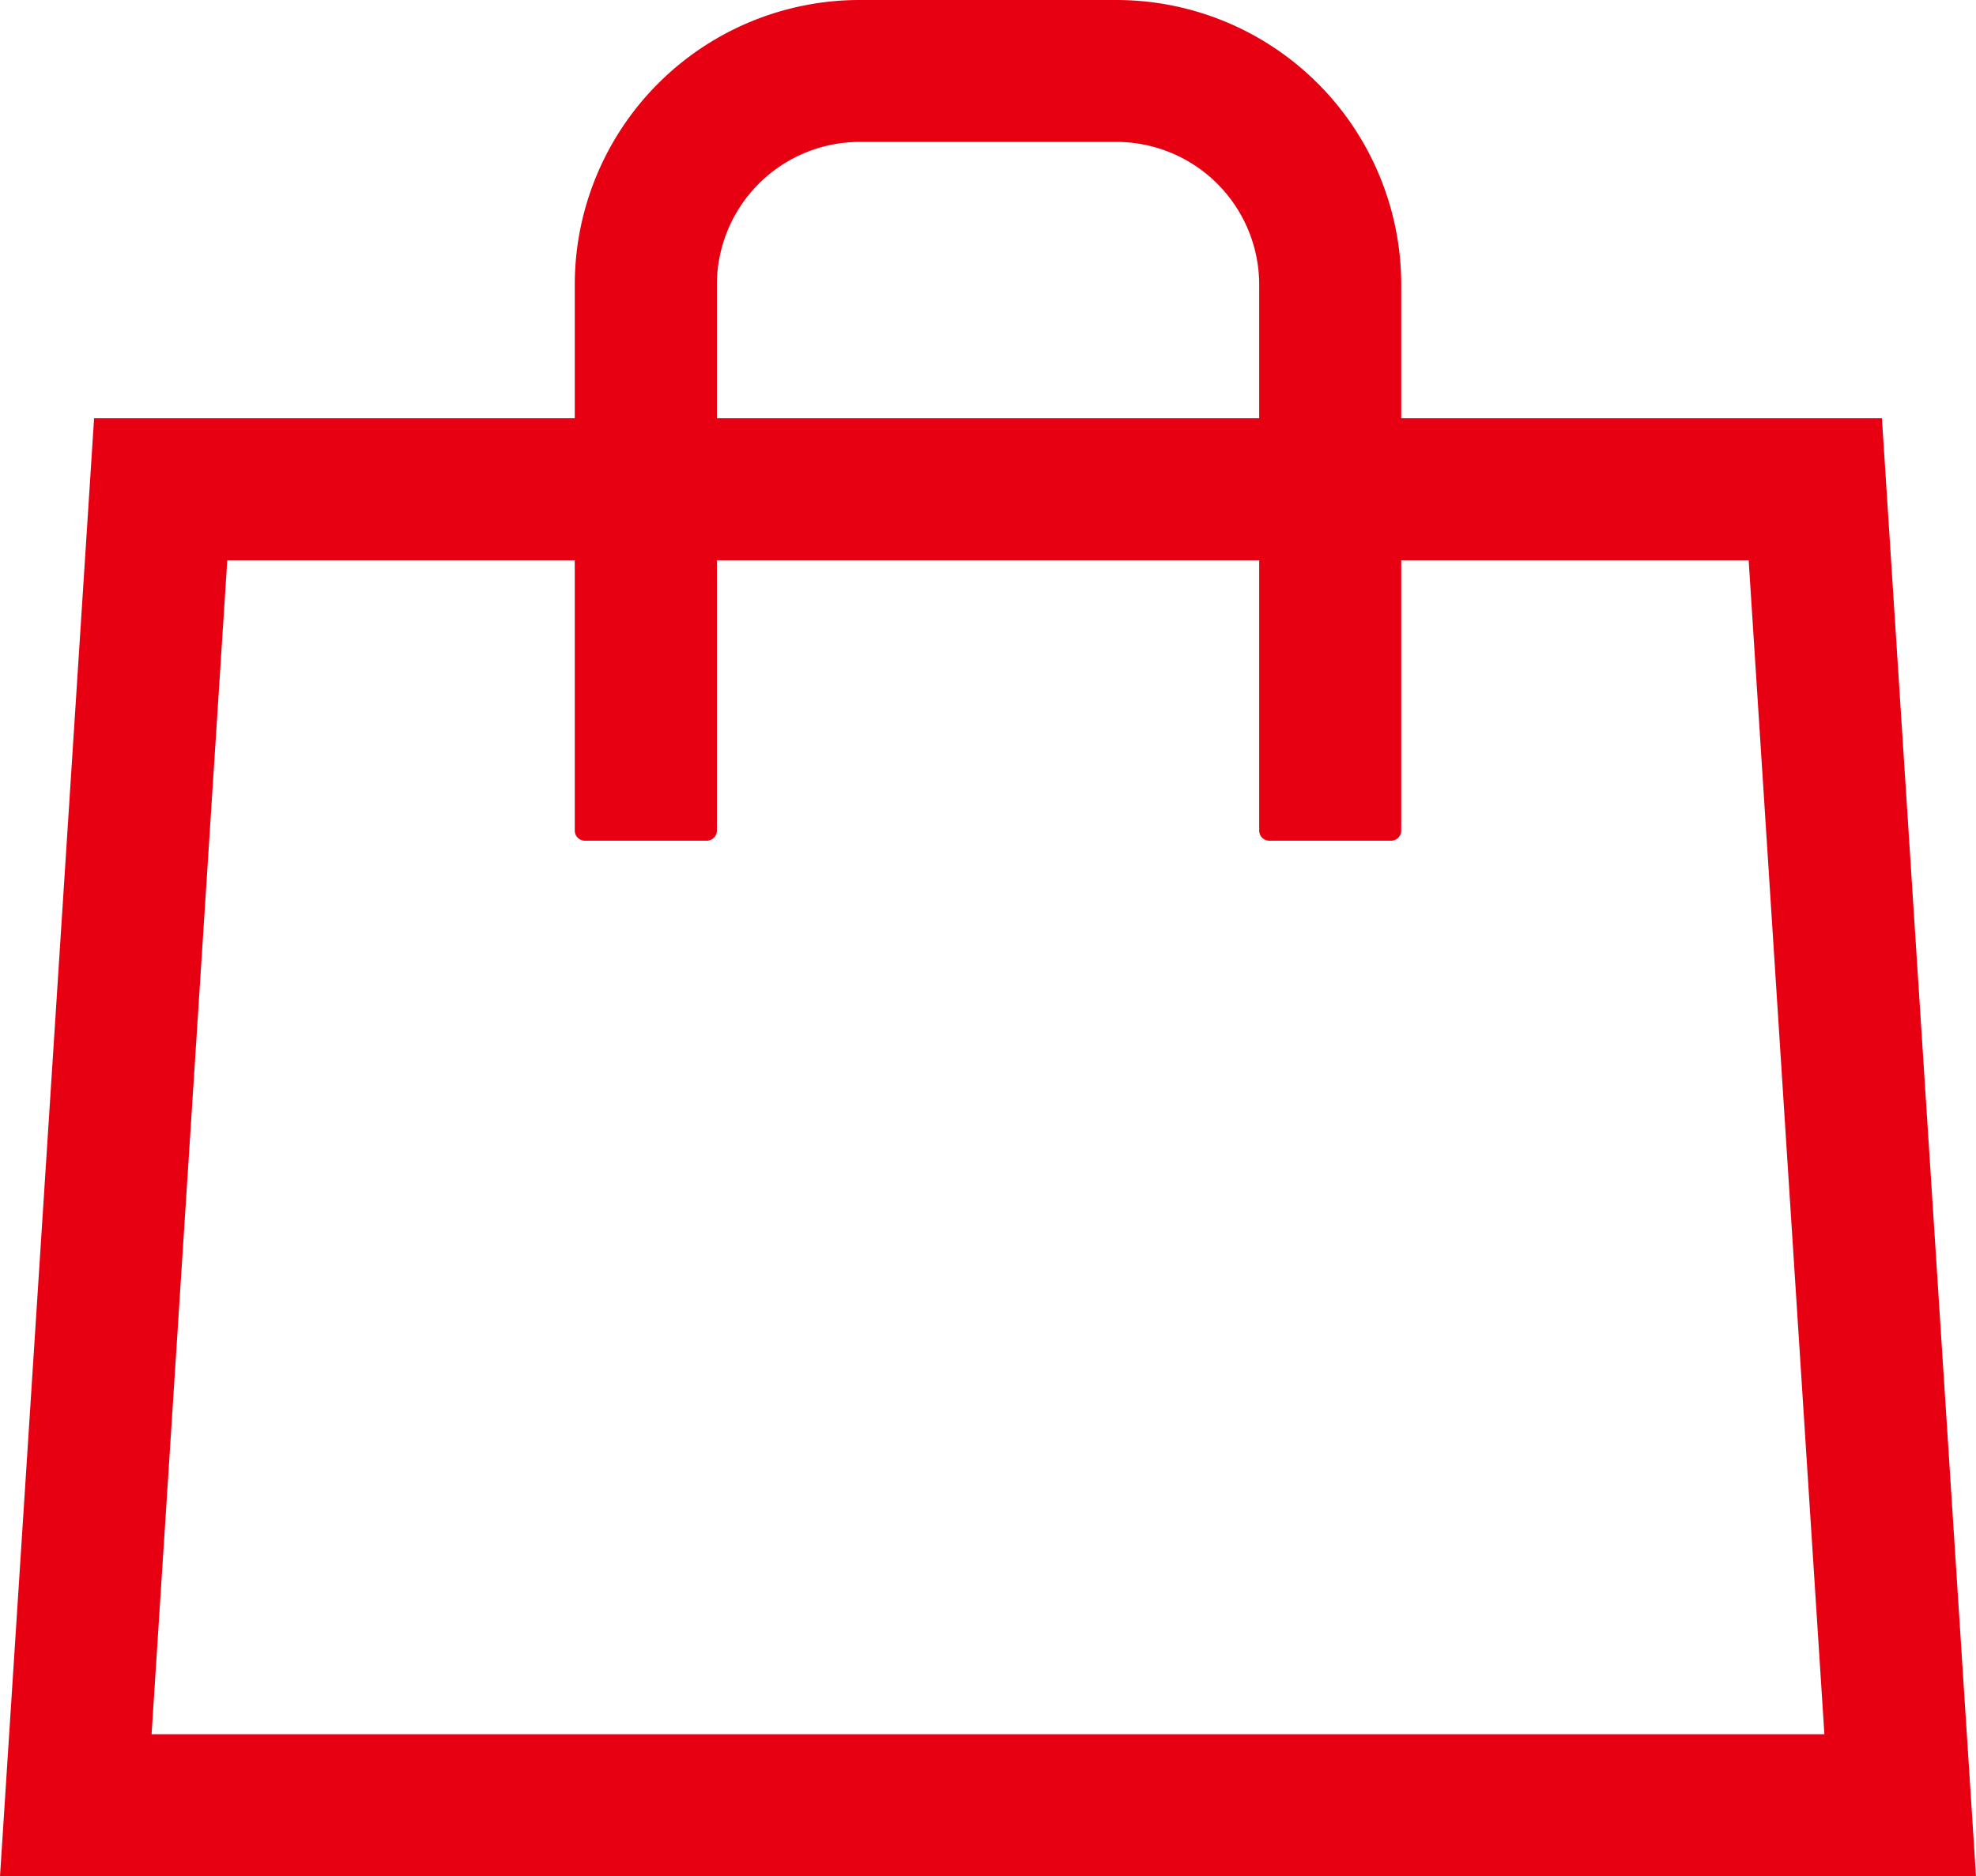 <svg xmlns="http://www.w3.org/2000/svg" viewBox="0 0 539.07 511.98" enable-background="new 0 0 539.07 511.98"><g fill="#e60012"><path d="M477.05,152.88l20.66,320.34H41.35L62,152.88h415m36.35-38.77H25.67L0,512H539.07L513.4,114.11ZM382.27,226.63V77.72A77.73,77.73,0,0,0,304.54,0h-70A77.73,77.73,0,0,0,156.8,77.72V226.63a2.77,2.77,0,0,0,2.77,2.77h33.24a2.77,2.77,0,0,0,2.76-2.77V77.72a39,39,0,0,1,39-39h70a39,39,0,0,1,38.95,39V226.63a2.77,2.77,0,0,0,2.77,2.77H379.5A2.77,2.77,0,0,0,382.27,226.63Z"></path></g></svg>
